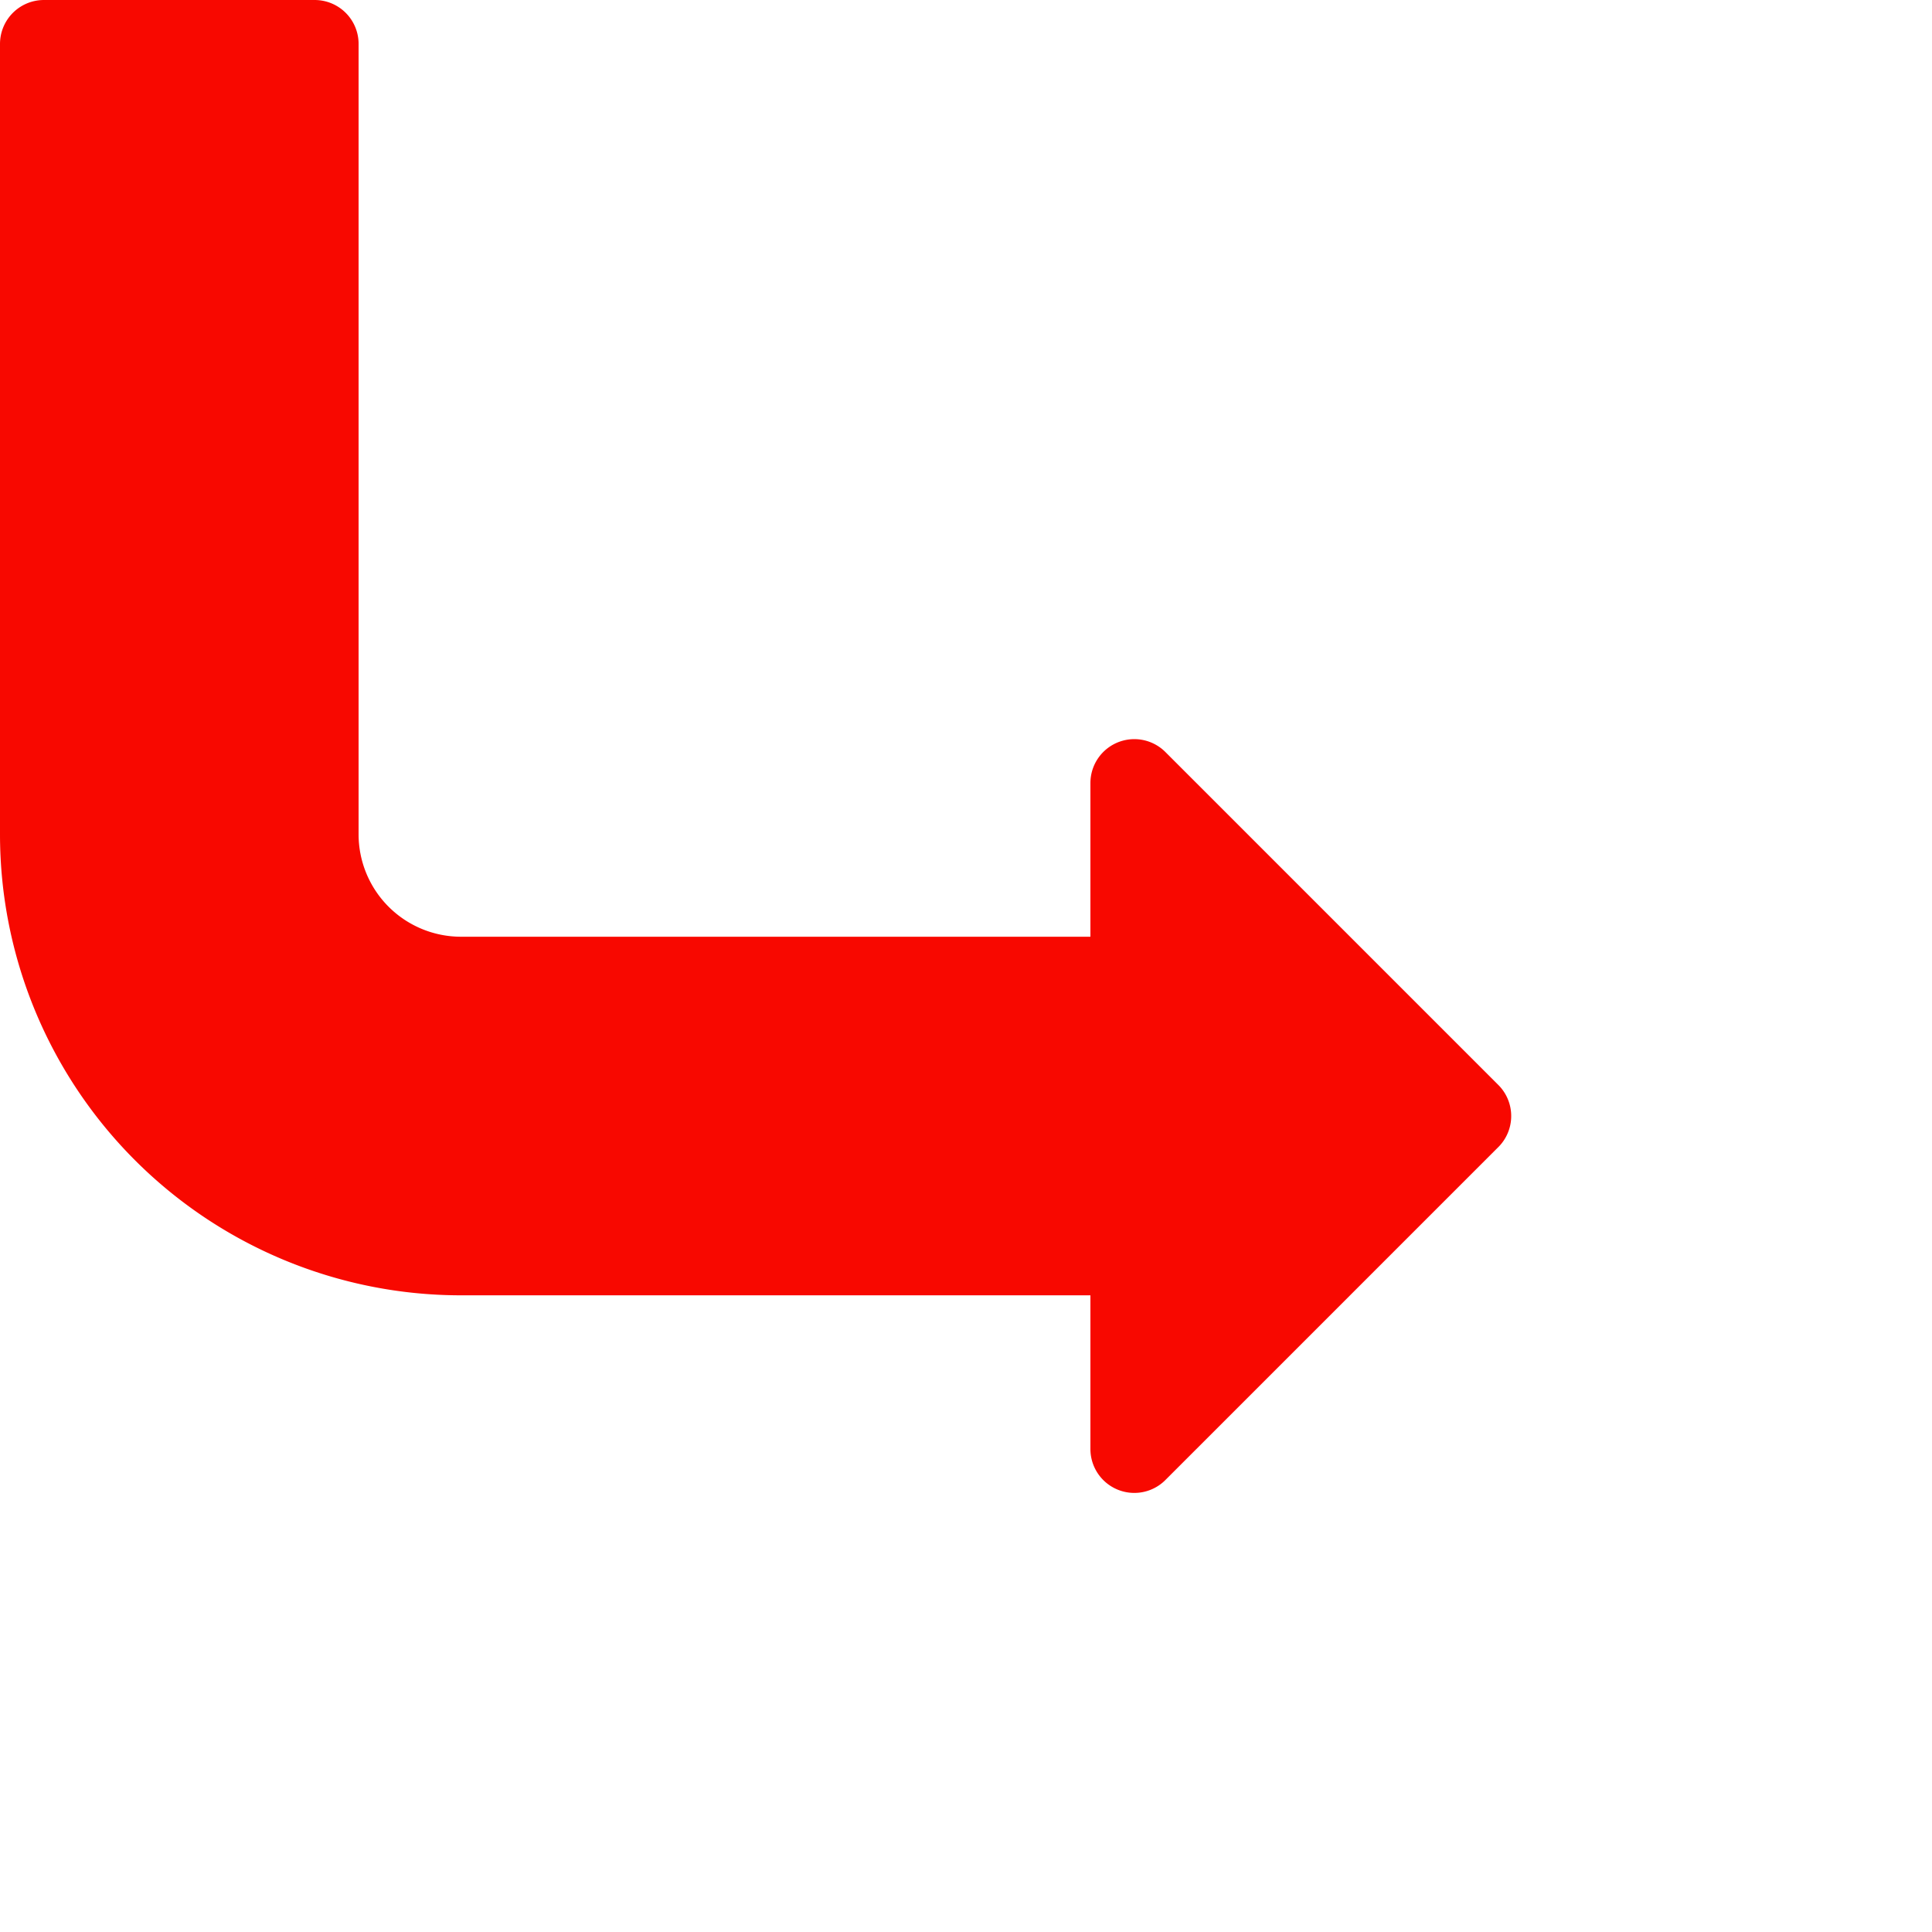 <?xml version="1.0" standalone="yes"?>
<svg xmlns="http://www.w3.org/2000/svg" height="264" width="264" viewBox="0 0 264 264">
 <style type="text/css">
  <![CDATA[
  svg { fill: transparent; }
  #angled-arrow { stroke-width: 12; stroke: #f80800; fill: #f80800; stroke-linejoin: round; }
  ]]>
 </style>
 <g>
  <path id="angled-arrow" d="M6,6 v108 a57 57, 0, 0, 0, 57, 57 h92 v27 l 45.5,-45.5 -45.5,-45.5 v27 h-92 a20 20, 0, 0, 1, -20,-20 v-108 z"/>
 </g>
</svg>

